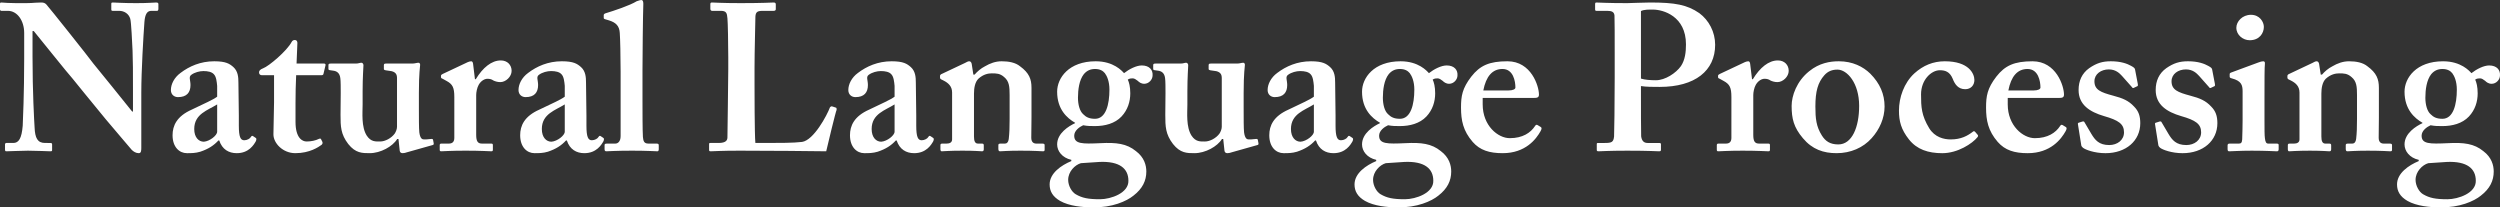 <svg
   viewBox="0 0 956.243 79.32"
   version="1.1"
   id="svg353"
   sodipodi:docname="nlp.svg"
   inkscape:version="1.2.1 (9c6d41e410, 2022-07-14, custom)"
   xmlns:inkscape="http://www.inkscape.org/namespaces/inkscape"
   xmlns:sodipodi="http://sodipodi.sourceforge.net/DTD/sodipodi-0.dtd"
   xmlns="http://www.w3.org/2000/svg"
   xmlns:svg="http://www.w3.org/2000/svg">
  <rect x="0" y="0" width="956.243" height="79.32" fill="#333333" stroke="none"/>
  <defs
     id="defs357" />
  <sodipodi:namedview
     id="namedview355"
     pagecolor="#ffffff"
     bordercolor="#666666"
     borderopacity="1.0"
     inkscape:showpageshadow="2"
     inkscape:pageopacity="0.0"
     inkscape:pagecheckerboard="0"
     inkscape:deskcolor="#d1d1d1"
     inkscape:document-units="pt"
     showgrid="false"
     inkscape:zoom="0.560625"
     inkscape:cx="652.84281"
     inkscape:cy="570.79153"
     inkscape:window-width="1920"
     inkscape:window-height="1039"
     inkscape:window-x="0"
     inkscape:window-y="41"
     inkscape:window-maximized="1"
     inkscape:current-layer="svg353" />
  <path
     fill-rule="nonzero"
     fill="#000000"
     fill-opacity="1"
     d="m 12.438,11.879 h 0.477 c 0.957,1.117 13.711,17.059 14.828,18.176 0.957,1.273 7.172,8.766 12.754,15.621 4.941,5.898 9.246,10.84 9.883,11.637 0.637,0.641 1.594,1.277 2.711,1.277 0.957,0 0.957,-1.117 0.957,-2.23 v -21.047 c 0,-8.129 0.797,-21.52 1.195,-26.941 0.238,-2.949 1.035,-4.223 2.629,-4.223 h 2.234 c 0.316,0 0.477,-0.32 0.477,-0.801 v -1.832 c 0,-0.238 -0.16,-0.559 -0.797,-0.559 -0.957,0 -2.871,0.242 -7.652,0.242 -5.422,0 -7.973,-0.242 -8.926,-0.242 -0.641,0 -0.641,0.16 -0.641,0.641 v 1.832 c 0,0.398 0,0.719 0.48,0.719 h 2.551 c 1.914,0 3.664,1.113 4.223,3.027 0.398,1.355 0.719,9.168 0.879,12.195 0.16,3.984 0.16,7.973 0.16,14.984 v 8.293 h -0.32 c -1.277,-1.594 -13.711,-17.059 -14.828,-18.336 -1.594,-2.23 -17.215,-21.84 -18.012,-22.637 -0.48,-0.477 -0.957,-0.719 -1.914,-0.719 -0.48,0 -1.195,0.082 -2.23,0.082 -0.957,0.078 -2.152,0.16 -3.508,0.16 -3.508,0 -5.66,0 -7.098,-0.082 C 1.516,1.039 0.879,0.957 0.48,0.957 0.16,0.957 0,1.117 0,1.437 v 2.152 c 0,0.316 0.16,0.477 0.48,0.559 H 3.031 c 3.508,0 6.219,3.664 6.219,8.449 v 10.121 c 0,12.754 -0.48,23.914 -0.559,25.348 -0.398,4.863 -1.516,6.617 -3.59,6.617 H 2.395 c -0.32,0 -0.48,0.32 -0.48,0.477 v 1.996 c 0,0.555 0.16,0.715 0.48,0.715 0.797,0 6.215,-0.238 8.289,-0.238 3.027,0 7.812,0.238 8.609,0.238 0.637,0 0.637,-0.16 0.637,-0.637 v -1.832 c 0,-0.398 0,-0.719 -0.637,-0.719 H 17.219 c -2.867,0 -3.824,-1.914 -3.984,-5.898 C 13.074,46.312 12.438,35.156 12.438,21.602 Z m 71.422,41.848 c 1.113,3.43 3.664,4.863 6.695,4.863 4.621,0 6.535,-3.188 7.332,-4.625 0.32,-0.797 0.16,-1.113 -0.16,-1.273 l -0.957,-0.637 c -0.316,-0.16 -0.477,-0.16 -0.797,0.316 -0.316,0.637 -1.434,1.277 -2.551,1.277 -1.434,0 -2.07,-1.277 -2.07,-5.582 v -3.824 l -0.16,-12.594 c 0,-2.152 -0.16,-4.387 -1.914,-5.98 -1.434,-1.273 -2.867,-2.23 -7.332,-2.23 -5.262,0 -9.566,1.914 -12.914,4.465 -2.391,1.75 -3.668,4.301 -3.668,6.535 0,1.754 1.277,2.711 2.711,2.711 3.348,0 4.785,-1.754 4.785,-4.625 0,-1.914 -0.797,-3.109 0.316,-3.906 1.277,-0.957 3.191,-1.434 4.625,-1.434 1.754,0 3.188,0.32 3.984,1.195 0.957,0.957 1.117,2.871 1.277,4.465 v 4.145 c -1.754,1.273 -4.785,2.551 -9.727,4.941 -5.738,2.551 -7.332,6.137 -7.332,9.805 0,4.465 2.551,6.855 5.5,6.855 1.594,0 3.266,0 5.102,-0.559 3.109,-1.035 5.18,-2.391 6.934,-4.305 z m -0.797,-3.348 c 0,1.434 -2.871,3.668 -5.102,3.828 -1.914,0 -3.668,-1.598 -3.668,-4.863 0,-5.82 5.262,-7.176 8.77,-9.406 z m 21.758,-21.602 v 10.363 c 0,3.027 -0.238,9.406 -0.238,12.273 0,3.348 3.59,7.176 8.371,7.176 5.578,0 8.926,-2.391 10.043,-3.188 0.32,-0.32 0.48,-0.641 0.32,-1.117 l -0.48,-0.957 c -0.16,-0.398 -0.398,-0.398 -0.957,-0.16 -1.113,0.559 -2.867,0.957 -4.621,0.957 -1.594,0 -4.227,-1.273 -4.227,-7.492 v -7.176 c 0,-3.504 0.082,-7.332 0.242,-10.68 h 9.645 c 0.477,0 0.715,-0.16 0.797,-0.477 l 0.797,-3.348 c 0.078,-0.32 -0.082,-0.641 -0.559,-0.641 h -10.523 l 0.32,-7.891 c 0,-0.637 -0.32,-1.117 -0.957,-1.117 -0.477,0 -0.957,0.16 -1.273,0.797 -1.754,3.352 -8.691,9.25 -10.922,10.047 -1.035,0.398 -1.516,0.875 -1.516,1.512 0,0.797 0.48,1.117 1.117,1.117 z m 48.066,28.855 c 0.082,0.637 0.48,0.957 1.117,0.957 0.637,0 1.117,-0.16 1.594,-0.32 l 9.887,-2.789 c 0.316,-0.078 0.477,-0.238 0.398,-0.719 l -0.242,-1.273 c -0.078,-0.32 -0.316,-0.398 -0.957,-0.32 -0.953,0.16 -2.07,0.16 -2.551,0.16 -0.637,0 -1.434,-0.32 -1.75,-2.711 -0.16,-1.594 -0.16,-5.418 -0.16,-9.246 v -5.816 c 0,-7.895 0.477,-9.965 0.477,-10.762 0,-0.32 -0.16,-0.797 -0.637,-0.797 -0.32,0 -0.637,0.078 -1.035,0.156 -0.398,0.082 -0.797,0.16 -1.355,0.16 h -9.887 c -0.715,0 -0.957,0.082 -0.957,0.641 v 1.434 c 0,0.316 0.16,0.477 1.598,0.637 1.91,0.16 3.426,0.637 3.426,2.711 v 18.812 c 0,0.957 -0.559,2.07 -0.875,2.551 -1.277,1.754 -3.668,3.027 -5.582,3.027 -1.754,0 -3.508,0.16 -5.102,-2.23 -2.152,-3.348 -1.594,-8.77 -1.594,-11.957 v -5.023 c 0,-5.5 0.32,-9.164 0.32,-9.961 0,-0.48 -0.32,-0.957 -0.797,-0.957 -0.242,0 -0.559,0.078 -0.879,0.156 -0.316,0.082 -0.715,0.16 -1.195,0.16 h -9.566 c -0.797,0 -0.957,0.16 -0.957,0.641 v 1.434 c 0,0.477 0.48,0.477 1.754,0.637 1.438,0.16 2.551,0.879 2.793,2.871 0.156,0.957 0.156,3.824 0.156,5.738 0,1.672 -0.078,4.465 -0.078,8.289 0,4.465 0.078,7.414 2.949,11.16 2.789,3.508 5.34,3.508 8.211,3.508 4.145,0 8.77,-2.551 10.52,-5.422 h 0.48 z m 20.887,-4.863 c 0,1.516 -0.797,2.152 -2.074,2.152 h -2.789 c -0.559,0 -0.719,0.16 -0.719,0.637 v 1.754 c 0,0.398 0.16,0.559 0.559,0.559 0.637,0 3.746,-0.238 9.328,-0.238 5.816,0 9.324,0.238 9.883,0.238 0.398,0 0.559,-0.16 0.559,-0.559 v -1.832 c 0,-0.398 -0.16,-0.559 -0.637,-0.559 H 184.375 c -1.594,0 -2.234,-0.797 -2.234,-3.348 v -15.223 c 0,-1.039 0.32,-2.793 0.957,-3.906 0.957,-1.676 2.391,-2.312 3.348,-2.312 0.797,0 1.594,0.16 2.234,0.637 0.637,0.32 1.594,0.637 2.707,0.637 2.074,0 4.305,-2.07 4.305,-4.301 0,-2.234 -1.594,-3.988 -4.145,-3.988 -3.508,0 -6.855,2.711 -9.562,7.176 h -0.32 l -0.719,-5.898 c -0.078,-0.48 -0.238,-0.957 -0.715,-0.957 -0.48,0 -0.797,0.16 -1.277,0.316 l -9.645,4.547 c -0.477,0.238 -0.637,0.398 -0.637,0.715 v 0.48 c 0,0.316 0.16,0.477 0.637,0.637 l 1.434,0.797 c 2.395,1.273 3.031,2.551 3.031,6.219 z m 43.043,0.957 c 1.117,3.43 3.668,4.863 6.695,4.863 4.625,0 6.535,-3.188 7.336,-4.625 0.316,-0.797 0.156,-1.113 -0.16,-1.273 l -0.957,-0.637 c -0.32,-0.16 -0.48,-0.16 -0.797,0.316 -0.32,0.637 -1.438,1.277 -2.551,1.277 -1.438,0 -2.074,-1.277 -2.074,-5.582 v -3.824 l -0.16,-12.594 c 0,-2.152 -0.156,-4.387 -1.91,-5.98 -1.438,-1.273 -2.871,-2.23 -7.336,-2.23 -5.262,0 -9.562,1.914 -12.91,4.465 -2.395,1.75 -3.668,4.301 -3.668,6.535 0,1.754 1.273,2.711 2.711,2.711 3.348,0 4.781,-1.754 4.781,-4.625 0,-1.914 -0.797,-3.109 0.32,-3.906 1.273,-0.957 3.188,-1.434 4.621,-1.434 1.754,0 3.188,0.32 3.984,1.195 0.957,0.957 1.117,2.871 1.277,4.465 v 4.145 c -1.754,1.273 -4.781,2.551 -9.727,4.941 -5.738,2.551 -7.332,6.137 -7.332,9.805 0,4.465 2.551,6.855 5.5,6.855 1.594,0 3.27,0 5.102,-0.559 3.109,-1.035 5.18,-2.391 6.934,-4.305 z m -0.797,-3.348 c 0,1.434 -2.871,3.668 -5.102,3.828 -1.914,0 -3.668,-1.598 -3.668,-4.863 0,-5.82 5.262,-7.176 8.77,-9.406 z m 21.363,-23.273 v 24.949 c 0,2.23 -1.195,2.867 -1.992,2.867 h -3.031 c -0.957,0 -1.113,0.16 -1.113,0.637 v 1.516 c 0,0.48 0.156,0.797 0.637,0.797 0.637,0 3.824,-0.238 9.883,-0.238 5.582,0 9.086,0.238 9.727,0.238 0.316,0 0.477,-0.316 0.477,-0.797 v -1.434 c 0,-0.559 -0.16,-0.719 -0.957,-0.719 h -3.027 c -1.754,0 -1.914,-1.113 -2.074,-2.551 C 245.75,49.98 245.75,41.852 245.75,38.184 v -11.48 c 0,-4.383 0.16,-20.961 0.32,-25.266 0,-1.117 -0.32,-1.438 -0.797,-1.438 -0.32,0 -0.797,0.16 -1.754,0.48 -2.551,1.594 -8.77,3.668 -11.957,4.621 -0.477,0.16 -0.637,0.48 -0.637,0.641 v 0.957 c 0,0.316 0,0.477 0.477,0.637 l 1.594,0.477 c 2.551,0.797 3.906,2.074 4.066,4.785 0.16,2.07 0.32,8.926 0.32,14.508 z m 0,0"
     id="path347"
     style="fill:#ffffff" />
  <path
     fill-rule="nonzero"
     fill="#000000"
     fill-opacity="1"
     d="m 318.418,40.734 c -0.477,-0.16 -0.637,0 -0.957,0.32 -1.117,3.027 -6.219,12.594 -10.68,13.23 -3.188,0.398 -8.93,0.398 -13.391,0.398 h -4.465 c -0.32,-3.426 -0.32,-20.645 -0.32,-22.078 v -6.855 c 0,-5.582 0.32,-17.539 0.32,-18.652 0,-2.152 0.316,-2.949 2.711,-2.949 h 4.305 c 0.637,0 0.797,-0.32 0.797,-0.641 v -1.832 c 0,-0.398 -0.16,-0.719 -0.797,-0.719 -0.641,0 -3.988,0.242 -12.598,0.242 -7.332,0 -10.203,-0.242 -11,-0.242 -0.477,0 -0.637,0.16 -0.637,0.641 v 1.832 c 0,0.238 0.16,0.719 0.637,0.719 h 3.348 c 2.074,0 2.395,0.797 2.551,2.867 0.16,1.355 0.32,9.805 0.32,14.906 v 4.465 c 0,4.781 -0.32,24.711 -0.32,26.145 0,1.035 -0.477,2.152 -3.348,2.152 h -3.188 c -0.477,0 -0.477,0.16 -0.477,0.637 v 1.836 c 0,0.555 0,0.715 0.637,0.715 0.957,0 3.824,-0.238 11,-0.238 8.129,0 31.086,0.16 33.16,0.238 0.477,-2.152 3.668,-15.383 3.984,-15.863 0,-0.477 0,-0.637 -0.16,-0.797 z m 24.551,12.992 c 1.117,3.43 3.668,4.863 6.695,4.863 4.625,0 6.539,-3.188 7.336,-4.625 0.316,-0.797 0.156,-1.113 -0.16,-1.273 l -0.957,-0.637 c -0.32,-0.16 -0.48,-0.16 -0.797,0.316 -0.32,0.637 -1.434,1.277 -2.551,1.277 -1.434,0 -2.074,-1.277 -2.074,-5.582 v -3.824 l -0.16,-12.594 c 0,-2.152 -0.156,-4.387 -1.91,-5.98 -1.438,-1.273 -2.871,-2.23 -7.336,-2.23 -5.258,0 -9.562,1.914 -12.91,4.465 -2.395,1.75 -3.668,4.301 -3.668,6.535 0,1.754 1.273,2.711 2.711,2.711 3.348,0 4.781,-1.754 4.781,-4.625 0,-1.914 -0.797,-3.109 0.32,-3.906 1.273,-0.957 3.188,-1.434 4.621,-1.434 1.754,0 3.191,0.32 3.988,1.195 0.953,0.957 1.113,2.871 1.273,4.465 v 4.145 c -1.754,1.273 -4.781,2.551 -9.723,4.941 -5.742,2.551 -7.336,6.137 -7.336,9.805 0,4.465 2.551,6.855 5.5,6.855 1.594,0 3.27,0 5.102,-0.559 3.109,-1.035 5.184,-2.391 6.934,-4.305 z m -0.797,-3.348 c 0,1.434 -2.871,3.668 -5.102,3.828 -1.914,0 -3.668,-1.598 -3.668,-4.863 0,-5.82 5.262,-7.176 8.77,-9.406 z m 18.176,-22.16 c -0.48,0.16 -0.797,0.48 -0.797,0.797 v 0.637 c 0,0.32 0.156,0.641 0.637,0.801 l 0.637,0.316 c 1.914,0.957 3.348,2.234 3.348,4.625 v 17.934 c 0,1.277 -1.117,1.594 -2.07,1.594 h -1.598 c -0.637,0 -0.797,0.16 -0.797,0.637 v 1.516 c 0,0.48 0.16,0.797 0.48,0.797 0.477,0 3.027,-0.238 7.969,-0.238 4.785,0 7.016,0.238 7.496,0.238 0.477,0 0.637,-0.316 0.637,-0.797 v -1.434 c 0,-0.559 -0.16,-0.719 -0.797,-0.719 h -1.438 c -1.113,0 -1.512,-0.957 -1.512,-2.711 v -16.418 c 0,-2.152 0.398,-4.387 1.672,-5.66 1.914,-1.754 3.828,-2.074 5.102,-2.074 1.754,0 3.191,0 4.785,1.438 1.91,1.594 2.07,3.664 2.07,6.855 v 9.164 c 0,3.191 -0.078,5.422 -0.316,7.492 -0.16,1.438 -0.797,1.914 -1.438,1.914 h -1.594 c -0.797,0 -0.957,0.16 -0.957,0.637 v 1.355 c 0,0.641 0.16,0.957 0.641,0.957 0.477,0 3.027,-0.238 7.809,-0.238 5.582,0 7.973,0.238 8.609,0.238 0.48,0 0.637,-0.16 0.637,-0.559 v -1.832 c 0,-0.398 -0.238,-0.559 -0.953,-0.559 H 396.375 c -0.957,0 -1.914,-0.477 -1.914,-2.23 0,-1.594 0.082,-5.102 0.082,-7.652 v -11.48 c 0,-3.266 -0.879,-5.656 -4.383,-8.207 -1.754,-1.438 -4.305,-1.914 -7.016,-1.914 -2.391,0 -4.465,0.797 -6.379,1.914 -1.594,0.797 -3.027,2.07 -3.984,3.188 h -0.477 l -0.641,-4.145 c -0.156,-0.641 -0.477,-0.957 -0.957,-0.957 -0.477,0 -0.953,0.316 -1.594,0.637 z m 57.551,51.094 c 7.492,0.16 13.07,-2.391 15.621,-4.461 3.508,-2.711 4.945,-5.738 4.945,-9.246 0,-2.395 -0.797,-5.422 -3.988,-7.812 -3.508,-2.871 -7.492,-3.348 -13.551,-3.031 -7.012,0.32 -10.043,0.32 -10.043,-2.867 0,-1.914 1.992,-3.348 3.43,-3.988 1.672,0.32 2.789,0.32 4.543,0.32 3.746,0 7.57,-0.957 10.121,-3.668 2.391,-2.551 3.348,-5.738 3.348,-8.848 0,-2.551 -0.477,-4.305 -0.957,-5.258 0.641,-0.48 1.438,-0.48 1.914,-0.48 0.637,0 1.277,0.48 1.914,0.957 0.477,0.477 1.273,1.117 2.473,1.117 1.75,0 3.188,-1.594 3.188,-3.191 0.16,-2.07 -1.195,-3.824 -4.145,-3.824 -2.074,0 -4.863,1.434 -6.777,2.949 -0.797,-0.875 -3.984,-4.543 -10.84,-4.543 -10.281,0 -14.746,6.375 -14.746,11.637 0,6.777 3.824,10.125 6.855,11.879 v 0.156 c -2.391,1.117 -6.855,3.828 -6.855,8.133 0,2.551 1.914,5.102 5.418,5.898 v 0.477 c -3.824,1.594 -8.289,4.625 -8.289,8.93 0,2.551 1.117,4.621 3.984,6.297 3.508,1.992 8.609,2.469 12.438,2.469 z m 0.957,-33.875 c -2.234,0 -3.43,-0.637 -4.543,-1.754 -1.355,-1.195 -1.996,-3.746 -1.996,-6.297 0,-3.109 0.48,-6.777 2.234,-9.008 1.195,-1.434 2.629,-1.992 4.305,-1.992 1.91,0 3.027,0.719 3.746,1.594 0.797,1.035 1.754,3.109 1.754,6.297 0,5.66 -1.355,11.16 -5.5,11.16 z m 1.754,16.5 c 7.652,-0.32 11,2.551 11,7.176 0.16,4.699 -6.695,7.094 -10.844,7.094 -4.621,0 -6.852,-0.48 -9.324,-1.914 -1.516,-0.879 -2.871,-3.27 -2.871,-5.5 0,-3.188 2.633,-5.738 4.863,-6.379 z m 47.746,-4.305 c 0.078,0.637 0.477,0.957 1.117,0.957 0.637,0 1.113,-0.16 1.594,-0.32 l 9.883,-2.789 c 0.32,-0.078 0.48,-0.238 0.398,-0.719 l -0.238,-1.273 c -0.082,-0.32 -0.32,-0.398 -0.957,-0.32 -0.957,0.16 -2.074,0.16 -2.551,0.16 -0.637,0 -1.434,-0.32 -1.754,-2.711 -0.16,-1.594 -0.16,-5.418 -0.16,-9.246 v -5.816 c 0,-7.895 0.48,-9.965 0.48,-10.762 0,-0.32 -0.16,-0.797 -0.641,-0.797 -0.316,0 -0.637,0.078 -1.035,0.156 -0.398,0.082 -0.797,0.16 -1.355,0.16 h -9.883 c -0.719,0 -0.957,0.082 -0.957,0.641 v 1.434 c 0,0.316 0.16,0.477 1.594,0.637 1.914,0.16 3.43,0.637 3.43,2.711 v 18.812 c 0,0.957 -0.559,2.07 -0.879,2.551 -1.273,1.754 -3.668,3.027 -5.578,3.027 -1.754,0 -3.508,0.16 -5.102,-2.23 -2.152,-3.348 -1.594,-8.77 -1.594,-11.957 v -5.023 c 0,-5.5 0.316,-9.164 0.316,-9.961 0,-0.48 -0.316,-0.957 -0.797,-0.957 -0.238,0 -0.559,0.078 -0.875,0.156 -0.32,0.082 -0.719,0.16 -1.195,0.16 h -9.566 c -0.797,0 -0.957,0.16 -0.957,0.641 v 1.434 c 0,0.477 0.477,0.477 1.754,0.637 1.434,0.16 2.551,0.879 2.789,2.871 0.16,0.957 0.16,3.824 0.16,5.738 0,1.672 -0.078,4.465 -0.078,8.289 0,4.465 0.078,7.414 2.949,11.16 2.789,3.508 5.34,3.508 8.207,3.508 4.148,0 8.77,-2.551 10.523,-5.422 h 0.477 z m 34.992,-3.906 c 1.117,3.43 3.668,4.863 6.695,4.863 4.625,0 6.539,-3.188 7.336,-4.625 0.316,-0.797 0.156,-1.113 -0.16,-1.273 l -0.957,-0.637 c -0.32,-0.16 -0.477,-0.16 -0.797,0.316 -0.32,0.637 -1.434,1.277 -2.551,1.277 -1.434,0 -2.074,-1.277 -2.074,-5.582 v -3.824 l -0.156,-12.594 c 0,-2.152 -0.16,-4.387 -1.914,-5.98 -1.438,-1.273 -2.871,-2.23 -7.336,-2.23 -5.258,0 -9.562,1.914 -12.91,4.465 -2.395,1.75 -3.668,4.301 -3.668,6.535 0,1.754 1.273,2.711 2.711,2.711 3.348,0 4.781,-1.754 4.781,-4.625 0,-1.914 -0.797,-3.109 0.32,-3.906 1.273,-0.957 3.188,-1.434 4.621,-1.434 1.754,0 3.191,0.32 3.988,1.195 0.953,0.957 1.113,2.871 1.273,4.465 v 4.145 c -1.754,1.273 -4.781,2.551 -9.723,4.941 -5.742,2.551 -7.336,6.137 -7.336,9.805 0,4.465 2.551,6.855 5.5,6.855 1.594,0 3.27,0 5.102,-0.559 3.109,-1.035 5.184,-2.391 6.938,-4.305 z m -0.797,-3.348 c 0,1.434 -2.871,3.668 -5.102,3.828 -1.914,0 -3.668,-1.598 -3.668,-4.863 0,-5.82 5.262,-7.176 8.77,-9.406 z m 31.965,28.934 c 7.492,0.16 13.074,-2.391 15.625,-4.461 3.504,-2.711 4.941,-5.738 4.941,-9.246 0,-2.395 -0.797,-5.422 -3.988,-7.812 -3.504,-2.871 -7.492,-3.348 -13.551,-3.031 -7.012,0.32 -10.043,0.32 -10.043,-2.867 0,-1.914 1.992,-3.348 3.43,-3.988 1.672,0.32 2.789,0.32 4.543,0.32 3.746,0 7.57,-0.957 10.121,-3.668 2.395,-2.551 3.348,-5.738 3.348,-8.848 0,-2.551 -0.477,-4.305 -0.953,-5.258 0.637,-0.48 1.434,-0.48 1.91,-0.48 0.641,0 1.277,0.48 1.914,0.957 0.48,0.477 1.277,1.117 2.473,1.117 1.754,0 3.188,-1.594 3.188,-3.191 0.16,-2.07 -1.195,-3.824 -4.145,-3.824 -2.074,0 -4.863,1.434 -6.777,2.949 -0.797,-0.875 -3.984,-4.543 -10.84,-4.543 -10.281,0 -14.746,6.375 -14.746,11.637 0,6.777 3.824,10.125 6.855,11.879 v 0.156 c -2.391,1.117 -6.855,3.828 -6.855,8.133 0,2.551 1.914,5.102 5.422,5.898 v 0.477 c -3.828,1.594 -8.293,4.625 -8.293,8.93 0,2.551 1.117,4.621 3.988,6.297 3.504,1.992 8.605,2.469 12.434,2.469 z m 0.957,-33.875 c -2.234,0 -3.43,-0.637 -4.543,-1.754 -1.355,-1.195 -1.992,-3.746 -1.992,-6.297 0,-3.109 0.477,-6.777 2.23,-9.008 1.195,-1.434 2.629,-1.992 4.305,-1.992 1.914,0 3.027,0.719 3.746,1.594 0.797,1.035 1.754,3.109 1.754,6.297 0,5.66 -1.355,11.16 -5.5,11.16 z m 1.754,16.5 c 7.652,-0.32 11,2.551 11,7.176 0.16,4.699 -6.695,7.094 -10.84,7.094 -4.625,0 -6.855,-0.48 -9.328,-1.914 -1.516,-0.879 -2.871,-3.27 -2.871,-5.5 0,-3.188 2.633,-5.738 4.863,-6.379 z m 29.891,-24.473 h 19.289 c 1.438,0 2.234,-0.078 2.234,-1.273 0,-3.27 -2.949,-12.754 -12.039,-12.754 -6.934,0 -10.52,1.594 -13.867,5.898 -3.43,4.465 -3.906,7.414 -3.906,11.797 0,4.941 0.797,8.926 4.465,13.152 2.789,3.188 6.375,4.305 11.477,4.305 8.77,0 12.832,-5.422 14.508,-8.449 0.559,-1.035 0.398,-1.355 0,-1.594 l -1.195,-0.719 c -0.32,-0.16 -0.637,-0.16 -0.957,0.398 -1.676,2.551 -4.703,4.625 -9.645,4.625 -4.543,0 -10.363,-4.785 -10.363,-12.914 z m 0.238,-2.867 c 1.039,-5.344 3.43,-8.211 7.336,-8.211 4.145,0 4.941,4.703 4.941,7.094 0,0.637 -0.957,1.117 -2.633,1.117 z m 0,0"
     id="path349"
     style="fill:#ffffff" />
  <path
     fill-rule="nonzero"
     fill="#000000"
     fill-opacity="1"
     d="m 617.617,29.734 c 0,9.246 -0.16,21.68 -0.238,22.477 -0.242,2.152 -0.879,2.473 -3.59,2.473 h -2.551 c -0.477,0 -0.477,0.16 -0.477,0.637 v 1.992 c 0,0.242 0,0.559 0.637,0.559 0.797,0 3.984,-0.238 11,-0.238 8.609,0 11.16,0.238 12.277,0.238 0.637,0 0.637,-0.316 0.637,-0.797 v -1.832 c 0,-0.238 0,-0.559 -0.637,-0.559 h -4.465 c -1.434,0 -2.23,-0.797 -2.473,-2.551 -0.078,-1.035 -0.078,-11.875 -0.078,-15.703 v -3.508 c 2.074,0.32 4.465,0.32 7.176,0.32 13.551,0 21.203,-6.219 21.203,-16.102 0,-4.941 -2.395,-9.406 -6.059,-12.117 -4.625,-3.188 -9.246,-4.066 -18.812,-4.066 -2.711,0 -7.332,0.242 -8.77,0.242 -7.969,0 -10.84,-0.242 -11.797,-0.242 -0.32,0 -0.477,0.16 -0.477,0.641 v 1.992 c 0,0.398 0.156,0.559 0.477,0.559 h 4.145 c 1.754,0 2.633,0.398 2.789,1.75 0.082,0.879 0.082,9.328 0.082,14.59 z m 10.043,-25.508 c 1.277,-0.637 3.188,-0.559 4.625,-0.559 3.824,0 12.594,2.473 12.594,13.312 0,2.871 -0.32,5.898 -1.914,8.289 -1.914,2.711 -6.059,5.422 -9.566,5.422 -2.07,0 -4.305,-0.16 -5.738,-0.637 z m 34.594,48.543 c 0,1.516 -0.797,2.152 -2.07,2.152 h -2.793 c -0.555,0 -0.715,0.16 -0.715,0.637 v 1.754 c 0,0.398 0.16,0.559 0.559,0.559 0.637,0 3.746,-0.238 9.324,-0.238 5.82,0 9.328,0.238 9.887,0.238 0.398,0 0.555,-0.16 0.555,-0.559 v -1.832 c 0,-0.398 -0.156,-0.559 -0.637,-0.559 h -3.508 c -1.594,0 -2.23,-0.797 -2.23,-3.348 v -15.223 c 0,-1.039 0.32,-2.793 0.957,-3.906 0.957,-1.676 2.391,-2.312 3.348,-2.312 0.797,0 1.594,0.16 2.23,0.637 0.637,0.32 1.594,0.637 2.711,0.637 2.074,0 4.305,-2.07 4.305,-4.301 0,-2.234 -1.594,-3.988 -4.145,-3.988 -3.508,0 -6.855,2.711 -9.566,7.176 h -0.32 l -0.715,-5.898 c -0.082,-0.48 -0.238,-0.957 -0.719,-0.957 -0.477,0 -0.797,0.16 -1.273,0.316 l -9.645,4.547 c -0.48,0.238 -0.641,0.398 -0.641,0.715 v 0.48 c 0,0.316 0.16,0.477 0.641,0.637 l 1.434,0.797 c 2.391,1.273 3.027,2.551 3.027,6.219 z m 41.051,-29.332 c -3.266,0 -7.41,0.637 -11.316,3.824 -4.785,3.828 -6.695,9.406 -6.695,13.234 0,4.859 0.797,8.211 4.305,12.355 3.586,4.305 7.891,5.738 12.91,5.738 5.344,0 10.125,-2.074 13.395,-5.738 3.027,-3.348 4.941,-7.652 4.941,-12.117 0,-4.703 -1.754,-8.848 -5.5,-12.594 -2.711,-2.633 -6.695,-4.703 -12.039,-4.703 z m -0.156,31.805 c -3.191,0 -4.945,-1.277 -6.301,-3.43 -2.148,-3.426 -2.469,-6.457 -2.469,-11.078 0,-5.82 0.957,-9.168 3.426,-11.957 1.355,-1.516 2.949,-2.152 5.023,-2.152 3.668,0 8.289,5.102 8.289,13.871 0,8.129 -2.711,14.746 -7.969,14.746 z m 52.289,-4.863 c -0.238,-0.238 -0.559,-0.238 -0.719,-0.078 -2.152,1.672 -4.621,3.027 -8.609,3.027 -2.551,0 -6.055,-0.797 -8.207,-4.305 -2.949,-4.863 -3.109,-8.129 -3.109,-12.914 0,-5.656 3.984,-9.246 7.172,-9.246 2.074,0 3.828,0.559 4.945,3.27 0.797,2.07 2.07,3.984 4.781,3.984 2.23,0 3.508,-1.594 3.508,-3.508 0,-2.391 -2.074,-7.172 -11.32,-7.172 -4.465,0 -8.289,1.594 -11.637,4.621 -3.988,3.668 -5.898,9.246 -5.898,14.27 0,3.984 0.797,7.176 3.824,11 3.031,3.828 7.336,5.262 12.754,5.262 5.898,0 11.48,-3.668 13.473,-6.137 0.316,-0.398 0.238,-0.719 0,-0.957 z m 12.516,-12.914 h 19.289 c 1.434,0 2.23,-0.078 2.23,-1.273 0,-3.27 -2.949,-12.754 -12.035,-12.754 -6.934,0 -10.523,1.594 -13.871,5.898 -3.426,4.465 -3.906,7.414 -3.906,11.797 0,4.941 0.801,8.926 4.465,13.152 2.789,3.188 6.379,4.305 11.48,4.305 8.766,0 12.832,-5.422 14.508,-8.449 0.555,-1.035 0.398,-1.355 0,-1.594 l -1.195,-0.719 c -0.32,-0.16 -0.641,-0.16 -0.957,0.398 -1.676,2.551 -4.703,4.625 -9.645,4.625 -4.547,0 -10.363,-4.785 -10.363,-12.914 z m 0.238,-2.867 c 1.035,-5.344 3.426,-8.211 7.332,-8.211 4.145,0 4.941,4.703 4.941,7.094 0,0.637 -0.953,1.117 -2.629,1.117 z m 27.898,21.043 c 0.078,0.32 0.32,0.559 0.637,0.875 0.879,0.719 4.387,2.074 8.609,2.074 7.891,0 13.312,-4.781 13.312,-11.48 0,-2.707 -0.637,-4.621 -2.391,-6.375 -2.074,-2.23 -4.305,-3.188 -7.973,-4.145 -4.781,-1.277 -7.172,-2.234 -7.172,-5.5 0,-2.789 2.551,-4.543 5.5,-4.543 2.629,0 4.062,1.434 5.02,2.469 l 3.828,4.305 c 0.16,0.32 0.398,0.398 0.637,0.32 l 1.516,-0.719 c 0.16,-0.16 0.16,-0.559 0.078,-0.875 l -1.035,-5.422 c -0.082,-0.477 -0.32,-0.797 -1.516,-1.434 -1.434,-0.797 -3.824,-1.754 -7.73,-1.754 -3.27,0 -5.5,0.715 -8.289,2.629 -2.793,1.992 -4.066,4.863 -4.066,8.371 0,5.66 4.305,8.371 9.723,9.965 5.582,1.594 7.652,3.027 7.652,6.215 0,2.949 -2.551,4.863 -5.66,4.863 -3.902,0 -5.418,-1.914 -6.852,-4.305 l -2.633,-4.465 c -0.16,-0.316 -0.398,-0.316 -0.715,-0.238 l -1.516,0.48 c -0.238,0.078 -0.32,0.316 -0.238,0.637 z m 29.492,0 c 0.082,0.32 0.32,0.559 0.641,0.875 0.875,0.719 4.383,2.074 8.605,2.074 7.895,0 13.312,-4.781 13.312,-11.48 0,-2.707 -0.637,-4.621 -2.391,-6.375 -2.07,-2.23 -4.305,-3.188 -7.973,-4.145 -4.781,-1.277 -7.172,-2.234 -7.172,-5.5 0,-2.789 2.551,-4.543 5.5,-4.543 2.629,0 4.066,1.434 5.023,2.469 l 3.824,4.305 c 0.16,0.32 0.398,0.398 0.637,0.32 l 1.516,-0.719 c 0.16,-0.16 0.16,-0.559 0.078,-0.875 l -1.035,-5.422 c -0.078,-0.477 -0.32,-0.797 -1.516,-1.434 -1.434,-0.797 -3.824,-1.754 -7.73,-1.754 -3.27,0 -5.5,0.715 -8.289,2.629 -2.789,1.992 -4.066,4.863 -4.066,8.371 0,5.66 4.305,8.371 9.727,9.965 5.578,1.594 7.652,3.027 7.652,6.215 0,2.949 -2.551,4.863 -5.66,4.863 -3.906,0 -5.422,-1.914 -6.855,-4.305 l -2.633,-4.465 c -0.156,-0.316 -0.398,-0.316 -0.715,-0.238 l -1.516,0.48 c -0.238,0.078 -0.32,0.316 -0.238,0.637 z m 32.203,-9.484 c 0,2.23 -0.078,4.781 -0.156,7.172 -0.082,1.277 -0.48,1.594 -1.277,1.594 h -3.508 c -0.477,0 -0.797,0.16 -0.797,0.637 v 1.516 c 0,0.637 0.238,0.797 0.637,0.797 0.957,0 3.988,-0.238 8.609,-0.238 5.34,0 9.008,0.238 9.645,0.238 0.48,0 0.641,-0.316 0.641,-0.797 v -1.594 c 0,-0.398 -0.16,-0.559 -0.797,-0.559 h -3.191 c -0.797,0 -1.113,-0.637 -1.273,-2.07 -0.16,-0.957 -0.16,-3.828 -0.16,-6.855 v -8.609 c 0,-6.617 0,-11.719 0.16,-12.992 0.078,-0.641 -0.16,-0.957 -0.637,-0.957 -0.48,0 -1.117,0.16 -1.914,0.477 -1.355,0.559 -9.246,3.348 -10.363,3.828 -0.398,0.16 -0.559,0.316 -0.559,0.637 v 0.875 c 0,0.32 0.082,0.559 0.797,0.719 3.668,0.957 4.145,2.551 4.145,4.941 z m 8.133,-35.871 c 0,-1.914 -1.594,-4.625 -4.941,-4.625 -3.27,0 -5.582,2.551 -5.582,4.941 0,2.793 2.551,4.785 5.102,4.785 3.746,0 5.422,-2.711 5.422,-5.102 z m 9.805,17.934 c -0.48,0.16 -0.797,0.48 -0.797,0.797 v 0.637 c 0,0.32 0.16,0.641 0.637,0.801 l 0.637,0.316 c 1.914,0.957 3.348,2.234 3.348,4.625 v 17.934 c 0,1.277 -1.113,1.594 -2.07,1.594 h -1.594 c -0.641,0 -0.797,0.16 -0.797,0.637 v 1.516 c 0,0.48 0.156,0.797 0.477,0.797 0.477,0 3.027,-0.238 7.973,-0.238 4.781,0 7.012,0.238 7.492,0.238 0.477,0 0.637,-0.316 0.637,-0.797 v -1.434 c 0,-0.559 -0.16,-0.719 -0.797,-0.719 h -1.434 c -1.117,0 -1.516,-0.957 -1.516,-2.711 v -16.418 c 0,-2.152 0.398,-4.387 1.672,-5.66 1.914,-1.754 3.828,-2.074 5.102,-2.074 1.754,0 3.191,0 4.785,1.438 1.914,1.594 2.07,3.664 2.07,6.855 v 9.164 c 0,3.191 -0.078,5.422 -0.316,7.492 -0.16,1.438 -0.797,1.914 -1.438,1.914 h -1.594 c -0.797,0 -0.957,0.16 -0.957,0.637 v 1.355 c 0,0.641 0.16,0.957 0.641,0.957 0.477,0 3.027,-0.238 7.809,-0.238 5.582,0 7.973,0.238 8.609,0.238 0.48,0 0.641,-0.16 0.641,-0.559 v -1.832 c 0,-0.398 -0.242,-0.559 -0.957,-0.559 H 911.75 c -0.957,0 -1.91,-0.477 -1.91,-2.23 0,-1.594 0.078,-5.102 0.078,-7.652 v -11.48 c 0,-3.266 -0.875,-5.656 -4.383,-8.207 -1.754,-1.438 -4.305,-1.914 -7.016,-1.914 -2.391,0 -4.465,0.797 -6.379,1.914 -1.594,0.797 -3.027,2.07 -3.984,3.188 h -0.477 l -0.641,-4.145 c -0.156,-0.641 -0.477,-0.957 -0.953,-0.957 -0.48,0 -0.957,0.316 -1.598,0.637 z m 57.551,51.094 c 7.492,0.16 13.074,-2.391 15.625,-4.461 3.504,-2.711 4.941,-5.738 4.941,-9.246 0,-2.395 -0.797,-5.422 -3.988,-7.812 -3.504,-2.871 -7.492,-3.348 -13.551,-3.031 -7.012,0.32 -10.043,0.32 -10.043,-2.867 0,-1.914 1.992,-3.348 3.43,-3.988 1.672,0.32 2.789,0.32 4.543,0.32 3.746,0 7.57,-0.957 10.121,-3.668 2.394,-2.551 3.348,-5.738 3.348,-8.848 0,-2.551 -0.477,-4.305 -0.953,-5.258 0.637,-0.48 1.434,-0.48 1.91,-0.48 0.641,0 1.277,0.48 1.914,0.957 0.48,0.477 1.277,1.117 2.473,1.117 1.754,0 3.188,-1.594 3.188,-3.191 0.16,-2.07 -1.195,-3.824 -4.144,-3.824 -2.074,0 -4.863,1.434 -6.777,2.949 -0.797,-0.875 -3.984,-4.543 -10.84,-4.543 -10.281,0 -14.746,6.375 -14.746,11.637 0,6.777 3.824,10.125 6.855,11.879 v 0.156 c -2.391,1.117 -6.855,3.828 -6.855,8.133 0,2.551 1.914,5.102 5.422,5.898 v 0.477 c -3.828,1.594 -8.293,4.625 -8.293,8.93 0,2.551 1.117,4.621 3.988,6.297 3.504,1.992 8.605,2.469 12.434,2.469 z m 0.957,-33.875 c -2.234,0 -3.43,-0.637 -4.543,-1.754 -1.355,-1.195 -1.992,-3.746 -1.992,-6.297 0,-3.109 0.477,-6.777 2.23,-9.008 1.195,-1.434 2.629,-1.992 4.305,-1.992 1.914,0 3.027,0.719 3.746,1.594 0.797,1.035 1.754,3.109 1.754,6.297 0,5.66 -1.355,11.16 -5.5,11.16 z m 1.754,16.5 c 7.652,-0.32 11,2.551 11,7.176 0.16,4.699 -6.695,7.094 -10.84,7.094 -4.625,0 -6.856,-0.48 -9.328,-1.914 -1.516,-0.879 -2.871,-3.27 -2.871,-5.5 0,-3.188 2.633,-5.738 4.863,-6.379 z m 0,0"
     id="path351"
     style="fill:#ffffff" />
</svg>
